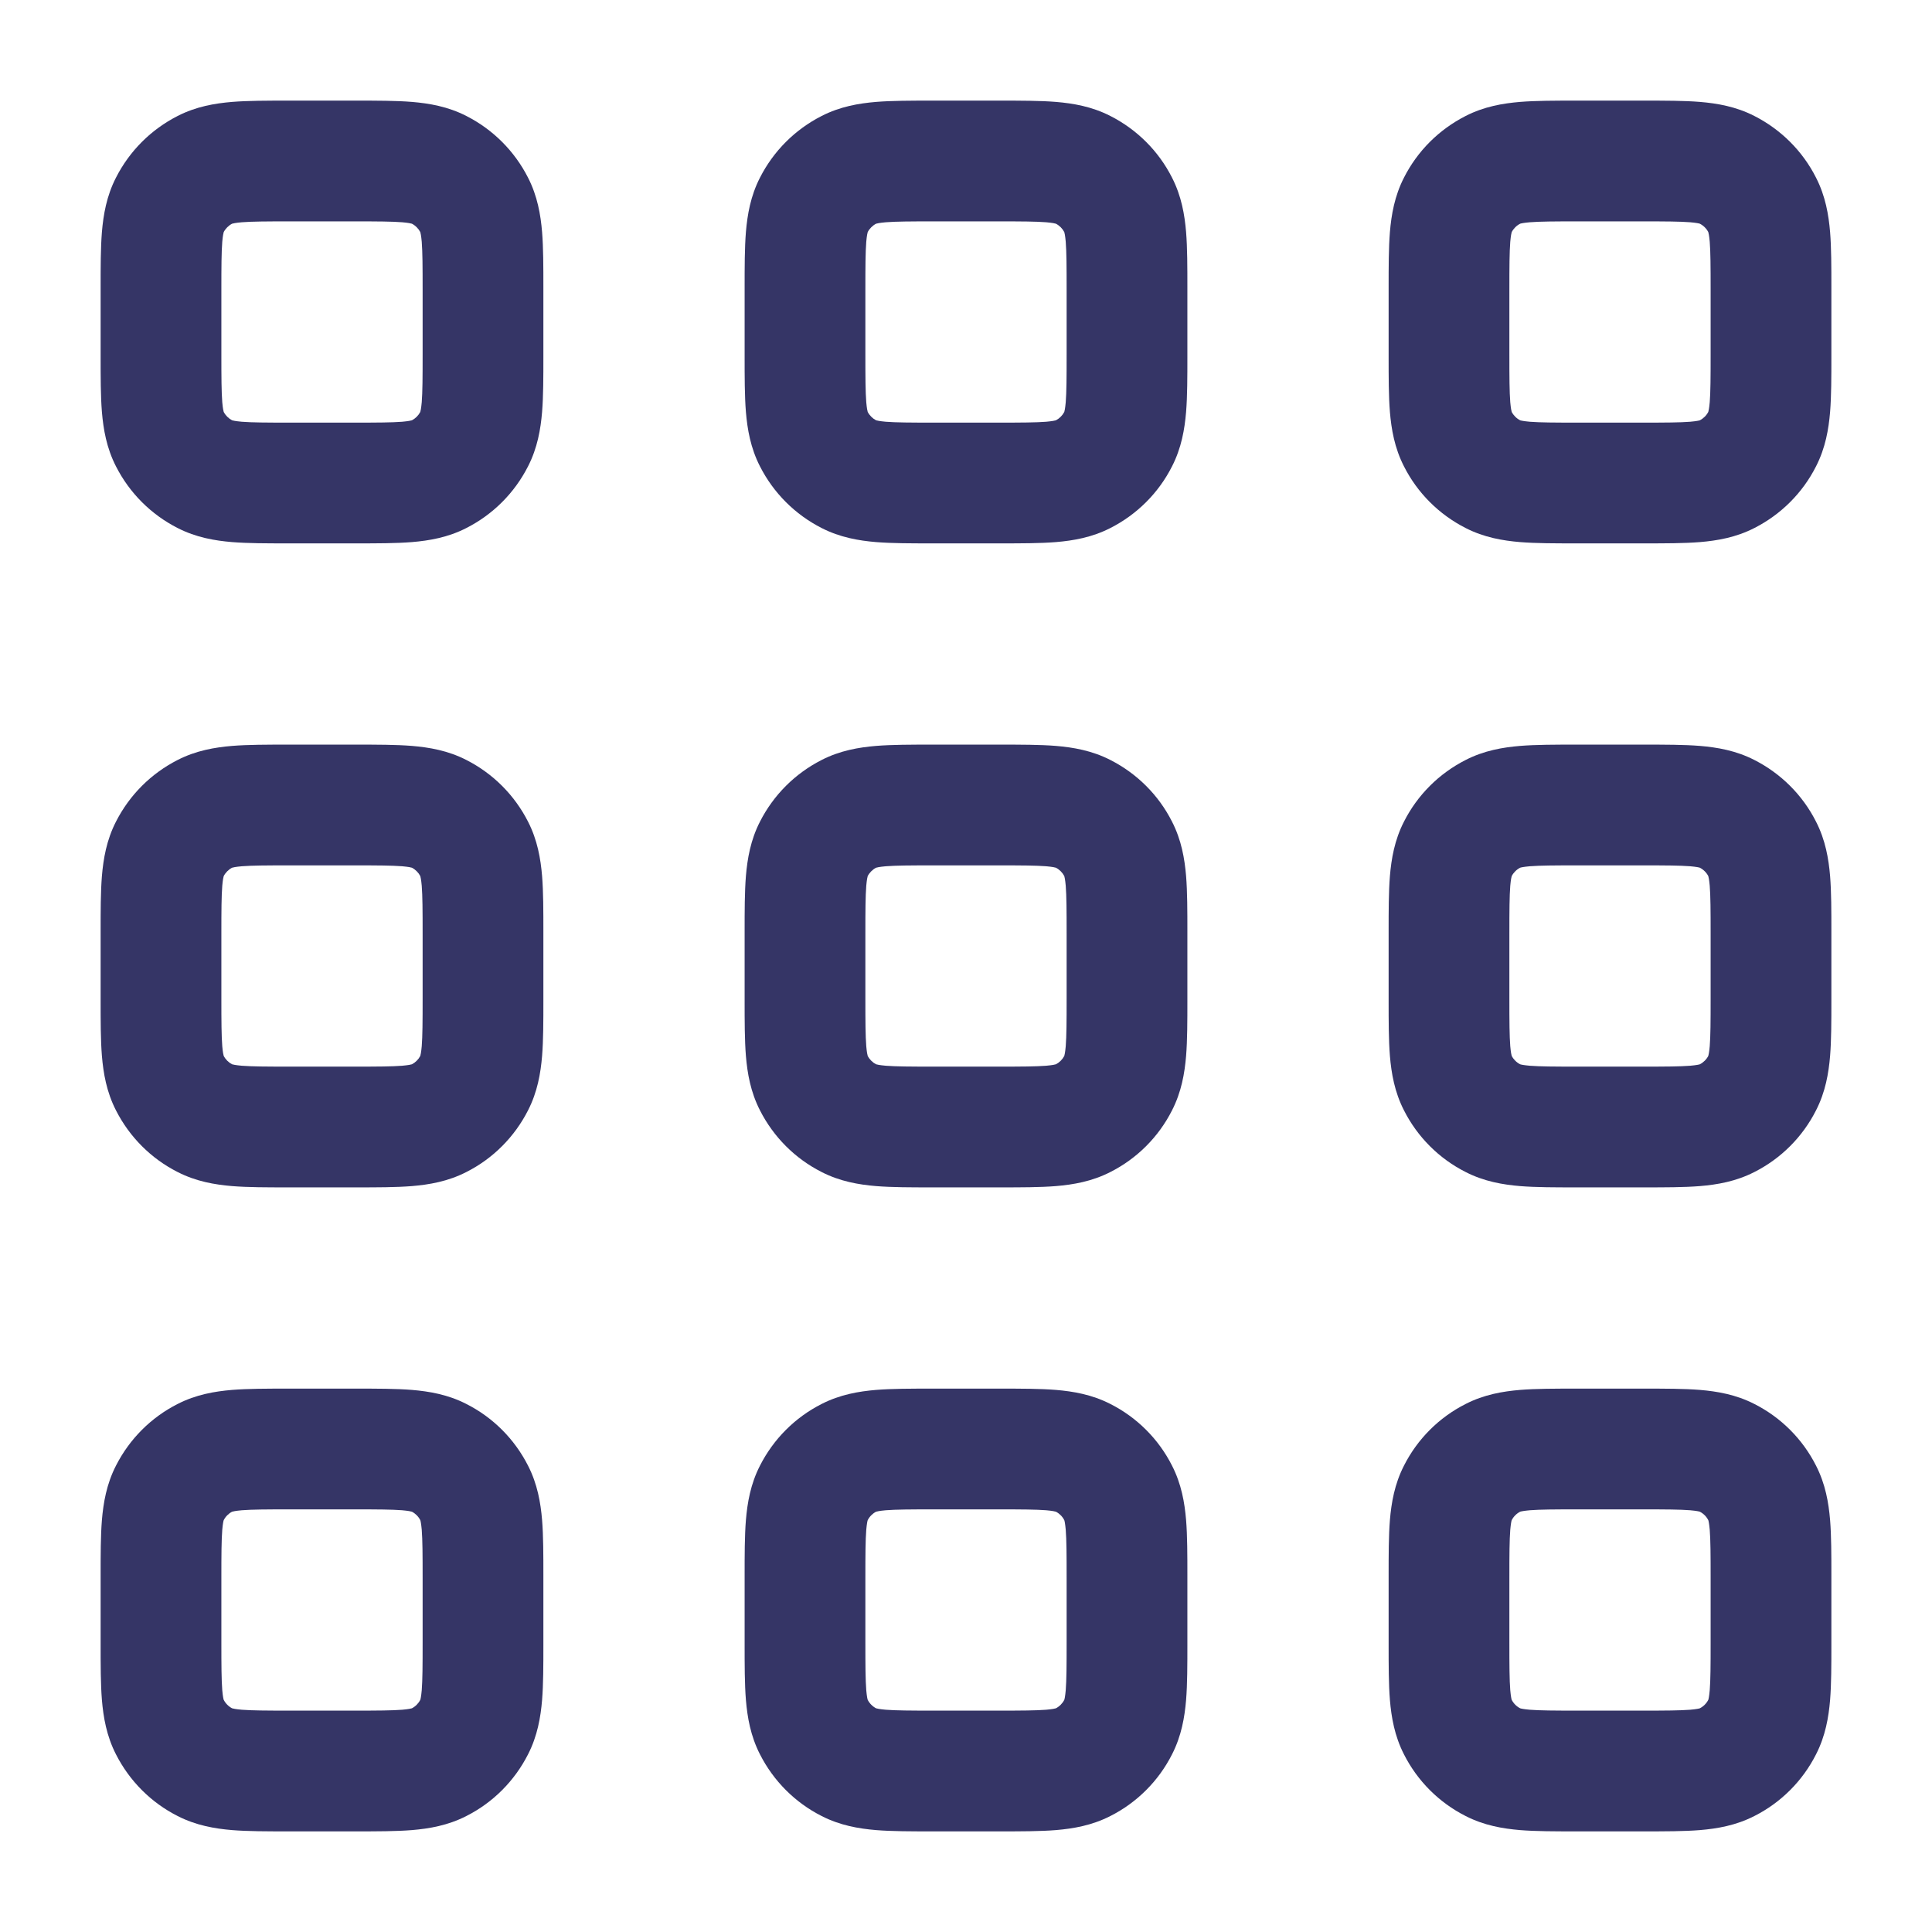 <svg width="24" height="24" viewBox="0 0 24 24" fill="none" xmlns="http://www.w3.org/2000/svg">
<path fill-rule="evenodd" clip-rule="evenodd" d="M3.574 1.25C3.583 1.25 3.591 1.25 3.6 1.25H4.4C4.409 1.25 4.418 1.25 4.426 1.25C4.684 1.25 4.92 1.25 5.118 1.266C5.331 1.284 5.564 1.323 5.794 1.441C6.124 1.609 6.391 1.876 6.559 2.206C6.677 2.436 6.716 2.669 6.734 2.882C6.75 3.08 6.75 3.316 6.75 3.574V4.426C6.75 4.684 6.75 4.92 6.734 5.118C6.716 5.331 6.677 5.564 6.559 5.794C6.391 6.124 6.124 6.391 5.794 6.559C5.564 6.677 5.331 6.716 5.118 6.734C4.92 6.75 4.684 6.75 4.426 6.75H3.574C3.316 6.75 3.08 6.75 2.882 6.734C2.669 6.716 2.436 6.677 2.206 6.559C1.876 6.391 1.609 6.124 1.441 5.794C1.323 5.564 1.284 5.331 1.266 5.118C1.25 4.92 1.25 4.684 1.25 4.426C1.25 4.418 1.25 4.409 1.25 4.4V3.6C1.25 3.591 1.25 3.583 1.25 3.574C1.25 3.316 1.25 3.08 1.266 2.882C1.284 2.669 1.323 2.436 1.441 2.206C1.609 1.876 1.876 1.609 2.206 1.441C2.436 1.323 2.669 1.284 2.882 1.266C3.08 1.25 3.316 1.25 3.574 1.25ZM2.881 2.78L2.882 2.779ZM2.883 2.779C2.892 2.776 2.925 2.768 3.004 2.761C3.133 2.751 3.308 2.75 3.6 2.75H4.4C4.692 2.75 4.867 2.751 4.996 2.761C5.075 2.768 5.108 2.776 5.117 2.779C5.161 2.802 5.198 2.839 5.221 2.883C5.224 2.892 5.232 2.925 5.239 3.004C5.249 3.133 5.25 3.308 5.25 3.6V4.4C5.25 4.692 5.249 4.867 5.239 4.996C5.232 5.075 5.224 5.108 5.221 5.117C5.198 5.161 5.161 5.198 5.117 5.221C5.108 5.224 5.075 5.232 4.996 5.239C4.867 5.249 4.692 5.25 4.4 5.25H3.6C3.308 5.25 3.133 5.249 3.004 5.239C2.925 5.232 2.892 5.224 2.883 5.221C2.839 5.198 2.802 5.161 2.779 5.117C2.776 5.108 2.768 5.075 2.761 4.996C2.751 4.867 2.75 4.692 2.75 4.4V3.6C2.75 3.308 2.751 3.133 2.761 3.004C2.768 2.925 2.776 2.892 2.779 2.883C2.802 2.839 2.839 2.802 2.883 2.779ZM2.78 2.881L2.779 2.882ZM2.78 5.119L2.779 5.118ZM2.881 5.22L2.882 5.221ZM5.119 5.22L5.118 5.221ZM5.22 5.119L5.221 5.118ZM5.22 2.881L5.221 2.882ZM5.118 2.779L5.119 2.78Z" fill="#353566"/>
<path fill-rule="evenodd" clip-rule="evenodd" d="M11.574 1.25H12.426C12.684 1.25 12.92 1.25 13.118 1.266C13.331 1.284 13.564 1.323 13.794 1.441C14.124 1.609 14.392 1.876 14.559 2.206C14.677 2.436 14.716 2.669 14.734 2.882C14.75 3.08 14.75 3.316 14.75 3.574V4.426C14.75 4.684 14.75 4.92 14.734 5.118C14.716 5.331 14.677 5.564 14.559 5.794C14.392 6.124 14.124 6.391 13.794 6.559C13.564 6.677 13.331 6.716 13.118 6.734C12.92 6.75 12.684 6.75 12.426 6.75H11.574C11.316 6.75 11.08 6.75 10.882 6.734C10.669 6.716 10.436 6.677 10.206 6.559C9.876 6.391 9.609 6.124 9.441 5.794C9.323 5.564 9.284 5.331 9.266 5.118C9.25 4.92 9.25 4.684 9.25 4.426V3.574C9.25 3.316 9.25 3.08 9.266 2.882C9.284 2.669 9.323 2.436 9.441 2.206C9.609 1.876 9.876 1.609 10.206 1.441C10.436 1.323 10.669 1.284 10.882 1.266C11.08 1.25 11.316 1.25 11.574 1.25ZM10.881 2.78L10.882 2.779ZM10.883 2.779C10.892 2.776 10.925 2.768 11.004 2.761C11.133 2.751 11.308 2.75 11.6 2.75H12.4C12.692 2.75 12.867 2.751 12.996 2.761C13.075 2.768 13.108 2.776 13.117 2.779C13.161 2.802 13.198 2.839 13.221 2.883C13.224 2.892 13.232 2.925 13.239 3.004C13.249 3.133 13.25 3.308 13.25 3.6V4.4C13.25 4.692 13.249 4.867 13.239 4.996C13.232 5.075 13.224 5.108 13.221 5.117C13.198 5.161 13.161 5.198 13.117 5.221C13.108 5.224 13.075 5.232 12.996 5.239C12.867 5.249 12.692 5.25 12.4 5.25H11.6C11.308 5.25 11.133 5.249 11.004 5.239C10.925 5.232 10.892 5.224 10.883 5.221C10.839 5.198 10.802 5.161 10.779 5.117C10.776 5.108 10.768 5.075 10.761 4.996C10.751 4.867 10.75 4.692 10.75 4.4V3.6C10.75 3.308 10.751 3.133 10.761 3.004C10.768 2.925 10.776 2.892 10.779 2.883C10.802 2.839 10.839 2.802 10.883 2.779ZM10.78 2.881L10.779 2.882ZM10.78 5.119L10.779 5.118ZM10.881 5.22L10.882 5.221ZM13.119 5.22L13.118 5.221ZM13.22 5.119L13.221 5.118ZM13.22 2.881L13.221 2.882ZM13.118 2.779L13.119 2.78Z" fill="#353566"/>
<path fill-rule="evenodd" clip-rule="evenodd" d="M19.574 1.25H20.426C20.684 1.25 20.92 1.25 21.118 1.266C21.331 1.284 21.564 1.323 21.794 1.441C22.124 1.609 22.392 1.876 22.559 2.206C22.677 2.436 22.716 2.669 22.734 2.882C22.75 3.08 22.75 3.316 22.75 3.574V4.426C22.75 4.684 22.75 4.92 22.734 5.118C22.716 5.331 22.677 5.564 22.559 5.794C22.392 6.124 22.124 6.391 21.794 6.559C21.564 6.677 21.331 6.716 21.118 6.734C20.92 6.75 20.684 6.75 20.426 6.75H19.574C19.316 6.75 19.08 6.75 18.882 6.734C18.669 6.716 18.436 6.677 18.206 6.559C17.876 6.391 17.608 6.124 17.441 5.794C17.323 5.564 17.284 5.331 17.266 5.118C17.25 4.92 17.25 4.684 17.25 4.426V3.574C17.25 3.316 17.25 3.08 17.266 2.882C17.284 2.669 17.323 2.436 17.441 2.206C17.608 1.876 17.876 1.609 18.206 1.441C18.436 1.323 18.669 1.284 18.882 1.266C19.08 1.25 19.316 1.25 19.574 1.25ZM18.881 2.78L18.882 2.779ZM18.884 2.779C18.892 2.776 18.925 2.768 19.004 2.761C19.133 2.751 19.308 2.75 19.6 2.75H20.4C20.692 2.75 20.867 2.751 20.996 2.761C21.075 2.768 21.108 2.776 21.116 2.779C21.161 2.802 21.198 2.839 21.221 2.883C21.224 2.892 21.232 2.925 21.239 3.004C21.249 3.133 21.25 3.308 21.25 3.6V4.4C21.25 4.692 21.249 4.867 21.239 4.996C21.232 5.075 21.224 5.108 21.221 5.117C21.198 5.161 21.161 5.198 21.116 5.221C21.108 5.224 21.075 5.232 20.996 5.239C20.867 5.249 20.692 5.25 20.4 5.25H19.6C19.308 5.25 19.133 5.249 19.004 5.239C18.925 5.232 18.892 5.224 18.884 5.221C18.839 5.198 18.802 5.161 18.779 5.117C18.776 5.108 18.768 5.075 18.761 4.996C18.751 4.867 18.75 4.692 18.75 4.4V3.6C18.75 3.308 18.751 3.133 18.761 3.004C18.768 2.925 18.776 2.892 18.779 2.883C18.802 2.839 18.839 2.802 18.884 2.779ZM18.78 2.881L18.779 2.882ZM18.78 5.119L18.779 5.118ZM18.881 5.22L18.882 5.221ZM21.119 5.22L21.118 5.221ZM21.22 5.119L21.221 5.118ZM21.22 2.881L21.221 2.882ZM21.118 2.779L21.119 2.78Z" fill="#353566"/>
<path fill-rule="evenodd" clip-rule="evenodd" d="M3.574 9.25H4.426C4.684 9.25 4.92 9.25 5.118 9.266C5.331 9.284 5.564 9.323 5.794 9.441C6.124 9.609 6.391 9.876 6.559 10.206C6.677 10.436 6.716 10.669 6.734 10.882C6.75 11.08 6.75 11.316 6.75 11.574V12.426C6.75 12.684 6.75 12.92 6.734 13.118C6.716 13.331 6.677 13.564 6.559 13.794C6.391 14.124 6.124 14.392 5.794 14.559C5.564 14.677 5.331 14.716 5.118 14.734C4.92 14.75 4.684 14.75 4.426 14.75H3.574C3.316 14.75 3.08 14.75 2.882 14.734C2.669 14.716 2.436 14.677 2.206 14.559C1.876 14.392 1.609 14.124 1.441 13.794C1.323 13.564 1.284 13.331 1.266 13.118C1.25 12.92 1.25 12.684 1.25 12.426V11.574C1.25 11.316 1.25 11.08 1.266 10.882C1.284 10.669 1.323 10.436 1.441 10.206C1.609 9.876 1.876 9.609 2.206 9.441C2.436 9.323 2.669 9.284 2.882 9.266C3.08 9.25 3.316 9.25 3.574 9.25ZM2.881 10.78L2.882 10.779ZM2.883 10.779C2.892 10.776 2.925 10.768 3.004 10.761C3.133 10.751 3.308 10.75 3.6 10.75H4.4C4.692 10.75 4.867 10.751 4.996 10.761C5.075 10.768 5.108 10.776 5.117 10.779C5.161 10.802 5.198 10.839 5.221 10.883C5.224 10.892 5.232 10.925 5.239 11.004C5.249 11.133 5.25 11.308 5.25 11.6V12.4C5.25 12.692 5.249 12.867 5.239 12.996C5.232 13.075 5.224 13.108 5.221 13.117C5.198 13.161 5.161 13.198 5.117 13.221C5.108 13.224 5.075 13.232 4.996 13.239C4.867 13.249 4.692 13.25 4.4 13.25H3.6C3.308 13.25 3.133 13.249 3.004 13.239C2.925 13.232 2.892 13.224 2.883 13.221C2.839 13.198 2.802 13.161 2.779 13.117C2.776 13.108 2.768 13.075 2.761 12.996C2.751 12.867 2.75 12.692 2.75 12.4V11.6C2.75 11.308 2.751 11.133 2.761 11.004C2.768 10.925 2.776 10.892 2.779 10.883C2.802 10.839 2.839 10.802 2.883 10.779ZM2.78 10.881L2.779 10.882ZM2.78 13.119L2.779 13.118ZM2.881 13.22L2.882 13.221ZM5.119 13.22L5.118 13.221ZM5.22 13.119L5.221 13.118ZM5.22 10.881L5.221 10.882ZM5.118 10.779L5.119 10.78Z" fill="#353566"/>
<path fill-rule="evenodd" clip-rule="evenodd" d="M11.574 9.25H12.426C12.684 9.25 12.92 9.25 13.118 9.266C13.331 9.284 13.564 9.323 13.794 9.441C14.124 9.609 14.392 9.876 14.559 10.206C14.677 10.436 14.716 10.669 14.734 10.882C14.75 11.08 14.75 11.316 14.75 11.574V12.426C14.75 12.684 14.75 12.92 14.734 13.118C14.716 13.331 14.677 13.564 14.559 13.794C14.392 14.124 14.124 14.392 13.794 14.559C13.564 14.677 13.331 14.716 13.118 14.734C12.92 14.75 12.684 14.75 12.426 14.75H11.574C11.316 14.75 11.08 14.75 10.882 14.734C10.669 14.716 10.436 14.677 10.206 14.559C9.876 14.392 9.609 14.124 9.441 13.794C9.323 13.564 9.284 13.331 9.266 13.118C9.25 12.92 9.25 12.684 9.25 12.426V11.574C9.25 11.316 9.25 11.08 9.266 10.882C9.284 10.669 9.323 10.436 9.441 10.206C9.609 9.876 9.876 9.609 10.206 9.441C10.436 9.323 10.669 9.284 10.882 9.266C11.08 9.25 11.316 9.25 11.574 9.25ZM10.881 10.78L10.882 10.779ZM10.883 10.779C10.892 10.776 10.925 10.768 11.004 10.761C11.133 10.751 11.308 10.75 11.6 10.75H12.4C12.692 10.75 12.867 10.751 12.996 10.761C13.075 10.768 13.108 10.776 13.117 10.779C13.161 10.802 13.198 10.839 13.221 10.883C13.224 10.892 13.232 10.925 13.239 11.004C13.249 11.133 13.25 11.308 13.25 11.6V12.4C13.25 12.692 13.249 12.867 13.239 12.996C13.232 13.075 13.224 13.108 13.221 13.117C13.198 13.161 13.161 13.198 13.117 13.221C13.108 13.224 13.075 13.232 12.996 13.239C12.867 13.249 12.692 13.25 12.4 13.25H11.6C11.308 13.25 11.133 13.249 11.004 13.239C10.925 13.232 10.892 13.224 10.883 13.221C10.839 13.198 10.802 13.161 10.779 13.117C10.776 13.108 10.768 13.075 10.761 12.996C10.751 12.867 10.75 12.692 10.75 12.4V11.6C10.75 11.308 10.751 11.133 10.761 11.004C10.768 10.925 10.776 10.892 10.779 10.883C10.802 10.839 10.839 10.802 10.883 10.779ZM10.78 10.881L10.779 10.882ZM10.78 13.119L10.779 13.118ZM10.881 13.22L10.882 13.221ZM13.119 13.22L13.118 13.221ZM13.22 13.119L13.221 13.118ZM13.22 10.881L13.221 10.882ZM13.118 10.779L13.119 10.78Z" fill="#353566"/>
<path fill-rule="evenodd" clip-rule="evenodd" d="M19.574 9.25H20.426C20.684 9.25 20.92 9.25 21.118 9.266C21.331 9.284 21.564 9.323 21.794 9.441C22.124 9.609 22.392 9.876 22.559 10.206C22.677 10.436 22.716 10.669 22.734 10.882C22.75 11.08 22.75 11.316 22.75 11.574V12.426C22.75 12.684 22.75 12.92 22.734 13.118C22.716 13.331 22.677 13.564 22.559 13.794C22.392 14.124 22.124 14.392 21.794 14.559C21.564 14.677 21.331 14.716 21.118 14.734C20.92 14.75 20.684 14.75 20.426 14.75H19.574C19.316 14.75 19.08 14.75 18.882 14.734C18.669 14.716 18.436 14.677 18.206 14.559C17.876 14.392 17.608 14.124 17.441 13.794C17.323 13.564 17.284 13.331 17.266 13.118C17.25 12.92 17.25 12.684 17.25 12.426V11.574C17.25 11.316 17.25 11.08 17.266 10.882C17.284 10.669 17.323 10.436 17.441 10.206C17.608 9.876 17.876 9.609 18.206 9.441C18.436 9.323 18.669 9.284 18.882 9.266C19.08 9.25 19.316 9.25 19.574 9.25ZM18.881 10.78L18.882 10.779ZM18.884 10.779C18.892 10.776 18.925 10.768 19.004 10.761C19.133 10.751 19.308 10.75 19.6 10.75H20.4C20.692 10.75 20.867 10.751 20.996 10.761C21.075 10.768 21.108 10.776 21.116 10.779C21.161 10.802 21.198 10.839 21.221 10.883C21.224 10.892 21.232 10.925 21.239 11.004C21.249 11.133 21.25 11.308 21.25 11.6V12.4C21.25 12.692 21.249 12.867 21.239 12.996C21.232 13.075 21.224 13.108 21.221 13.117C21.198 13.161 21.161 13.198 21.116 13.221C21.108 13.224 21.075 13.232 20.996 13.239C20.867 13.249 20.692 13.25 20.4 13.25H19.6C19.308 13.25 19.133 13.249 19.004 13.239C18.925 13.232 18.892 13.224 18.884 13.221C18.839 13.198 18.802 13.161 18.779 13.117C18.776 13.108 18.768 13.075 18.761 12.996C18.751 12.867 18.75 12.692 18.75 12.4V11.6C18.75 11.308 18.751 11.133 18.761 11.004C18.768 10.925 18.776 10.892 18.779 10.883C18.802 10.839 18.839 10.802 18.884 10.779ZM18.78 10.881L18.779 10.882ZM18.78 13.119L18.779 13.118ZM18.881 13.22L18.882 13.221ZM21.119 13.22L21.118 13.221ZM21.22 13.119L21.221 13.118ZM21.22 10.881L21.221 10.883ZM21.118 10.779L21.119 10.78Z" fill="#353566"/>
<path fill-rule="evenodd" clip-rule="evenodd" d="M3.574 17.25H4.426C4.684 17.25 4.92 17.25 5.118 17.266C5.331 17.284 5.564 17.323 5.794 17.441C6.124 17.608 6.391 17.876 6.559 18.206C6.677 18.436 6.716 18.669 6.734 18.882C6.75 19.08 6.75 19.316 6.75 19.574V20.426C6.75 20.684 6.75 20.92 6.734 21.118C6.716 21.331 6.677 21.564 6.559 21.794C6.391 22.124 6.124 22.392 5.794 22.559C5.564 22.677 5.331 22.716 5.118 22.734C4.92 22.75 4.684 22.75 4.426 22.75H3.574C3.316 22.75 3.08 22.75 2.882 22.734C2.669 22.716 2.436 22.677 2.206 22.559C1.876 22.392 1.609 22.124 1.441 21.794C1.323 21.564 1.284 21.331 1.266 21.118C1.25 20.92 1.25 20.684 1.25 20.426V19.574C1.25 19.316 1.25 19.08 1.266 18.882C1.284 18.669 1.323 18.436 1.441 18.206C1.609 17.876 1.876 17.608 2.206 17.441C2.436 17.323 2.669 17.284 2.882 17.266C3.08 17.25 3.316 17.25 3.574 17.25ZM2.881 18.78L2.882 18.779ZM2.883 18.779C2.892 18.776 2.925 18.768 3.004 18.761C3.133 18.751 3.308 18.75 3.6 18.75H4.4C4.692 18.75 4.867 18.751 4.996 18.761C5.075 18.768 5.108 18.776 5.117 18.779C5.161 18.802 5.198 18.839 5.221 18.884C5.224 18.892 5.232 18.925 5.239 19.004C5.249 19.133 5.25 19.308 5.25 19.6V20.4C5.25 20.692 5.249 20.867 5.239 20.996C5.232 21.075 5.224 21.108 5.221 21.116C5.198 21.161 5.161 21.198 5.117 21.221C5.108 21.224 5.075 21.232 4.996 21.239C4.867 21.249 4.692 21.25 4.4 21.25H3.6C3.308 21.25 3.133 21.249 3.004 21.239C2.925 21.232 2.892 21.224 2.883 21.221C2.839 21.198 2.802 21.161 2.779 21.116C2.776 21.108 2.768 21.075 2.761 20.996C2.751 20.867 2.75 20.692 2.75 20.4V19.6C2.75 19.308 2.751 19.133 2.761 19.004C2.768 18.925 2.776 18.892 2.779 18.884C2.802 18.839 2.839 18.802 2.883 18.779ZM2.78 18.881L2.779 18.882ZM2.78 21.119L2.779 21.118ZM2.881 21.22L2.882 21.221ZM5.119 21.22L5.118 21.221ZM5.22 21.119L5.221 21.118ZM5.22 18.881L5.221 18.882ZM5.118 18.779L5.119 18.78Z" fill="#353566"/>
<path fill-rule="evenodd" clip-rule="evenodd" d="M11.574 17.25H12.426C12.684 17.25 12.92 17.25 13.118 17.266C13.331 17.284 13.564 17.323 13.794 17.441C14.124 17.608 14.392 17.876 14.559 18.206C14.677 18.436 14.716 18.669 14.734 18.882C14.75 19.08 14.75 19.316 14.75 19.574V20.426C14.75 20.684 14.75 20.92 14.734 21.118C14.716 21.331 14.677 21.564 14.559 21.794C14.392 22.124 14.124 22.392 13.794 22.559C13.564 22.677 13.331 22.716 13.118 22.734C12.92 22.75 12.684 22.75 12.426 22.75H11.574C11.316 22.75 11.08 22.75 10.882 22.734C10.669 22.716 10.436 22.677 10.206 22.559C9.876 22.392 9.609 22.124 9.441 21.794C9.323 21.564 9.284 21.331 9.266 21.118C9.25 20.92 9.25 20.684 9.25 20.426V19.574C9.25 19.316 9.25 19.08 9.266 18.882C9.284 18.669 9.323 18.436 9.441 18.206C9.609 17.876 9.876 17.608 10.206 17.441C10.436 17.323 10.669 17.284 10.882 17.266C11.08 17.25 11.316 17.25 11.574 17.25ZM10.881 18.78L10.882 18.779ZM10.883 18.779C10.892 18.776 10.925 18.768 11.004 18.761C11.133 18.751 11.308 18.75 11.6 18.75H12.4C12.692 18.75 12.867 18.751 12.996 18.761C13.075 18.768 13.108 18.776 13.117 18.779C13.161 18.802 13.198 18.839 13.221 18.884C13.224 18.892 13.232 18.925 13.239 19.004C13.249 19.133 13.25 19.308 13.25 19.6V20.4C13.25 20.692 13.249 20.867 13.239 20.996C13.232 21.075 13.224 21.108 13.221 21.116C13.198 21.161 13.161 21.198 13.117 21.221C13.108 21.224 13.075 21.232 12.996 21.239C12.867 21.249 12.692 21.25 12.4 21.25H11.6C11.308 21.25 11.133 21.249 11.004 21.239C10.925 21.232 10.892 21.224 10.883 21.221C10.839 21.198 10.802 21.161 10.779 21.116C10.776 21.108 10.768 21.075 10.761 20.996C10.751 20.867 10.75 20.692 10.75 20.4V19.6C10.75 19.308 10.751 19.133 10.761 19.004C10.768 18.925 10.776 18.892 10.779 18.884C10.802 18.839 10.839 18.802 10.883 18.779ZM10.78 18.881L10.779 18.883ZM10.78 21.119L10.779 21.118ZM10.881 21.22L10.882 21.221ZM13.119 21.22L13.117 21.221ZM13.22 21.119L13.221 21.118ZM13.22 18.881L13.221 18.882ZM13.118 18.779L13.119 18.78Z" fill="#353566"/>
<path fill-rule="evenodd" clip-rule="evenodd" d="M19.574 17.25H20.426C20.684 17.25 20.92 17.25 21.118 17.266C21.331 17.284 21.564 17.323 21.794 17.441C22.124 17.608 22.392 17.876 22.559 18.206C22.677 18.436 22.716 18.669 22.734 18.882C22.75 19.08 22.75 19.316 22.75 19.574V20.426C22.75 20.684 22.75 20.92 22.734 21.118C22.716 21.331 22.677 21.564 22.559 21.794C22.392 22.124 22.124 22.392 21.794 22.559C21.564 22.677 21.331 22.716 21.118 22.734C20.92 22.75 20.684 22.75 20.426 22.75H19.574C19.316 22.75 19.08 22.75 18.882 22.734C18.669 22.716 18.436 22.677 18.206 22.559C17.876 22.392 17.608 22.124 17.441 21.794C17.323 21.564 17.284 21.331 17.266 21.118C17.25 20.92 17.25 20.684 17.25 20.426V19.574C17.25 19.316 17.25 19.08 17.266 18.882C17.284 18.669 17.323 18.436 17.441 18.206C17.608 17.876 17.876 17.608 18.206 17.441C18.436 17.323 18.669 17.284 18.882 17.266C19.08 17.25 19.316 17.25 19.574 17.25ZM18.881 18.78L18.882 18.779ZM18.884 18.779C18.892 18.776 18.925 18.768 19.004 18.761C19.133 18.751 19.308 18.75 19.6 18.75H20.4C20.692 18.75 20.867 18.751 20.996 18.761C21.075 18.768 21.108 18.776 21.116 18.779C21.161 18.802 21.198 18.839 21.221 18.884C21.224 18.892 21.232 18.925 21.239 19.004C21.249 19.133 21.25 19.308 21.25 19.6V20.4C21.25 20.692 21.249 20.867 21.239 20.996C21.232 21.075 21.224 21.108 21.221 21.116C21.198 21.161 21.161 21.198 21.116 21.221C21.108 21.224 21.075 21.232 20.996 21.239C20.867 21.249 20.692 21.25 20.4 21.25H19.6C19.308 21.25 19.133 21.249 19.004 21.239C18.925 21.232 18.892 21.224 18.884 21.221C18.839 21.198 18.802 21.161 18.779 21.116C18.776 21.108 18.768 21.075 18.761 20.996C18.751 20.867 18.75 20.692 18.75 20.4V19.6C18.75 19.308 18.751 19.133 18.761 19.004C18.768 18.925 18.776 18.892 18.779 18.884C18.802 18.839 18.839 18.802 18.884 18.779ZM18.78 21.119L18.779 21.118ZM18.881 21.22L18.882 21.221ZM21.119 21.22L21.118 21.221ZM21.22 21.119L21.221 21.118ZM21.117 18.779L21.119 18.78Z" fill="#353566"/>
</svg>
